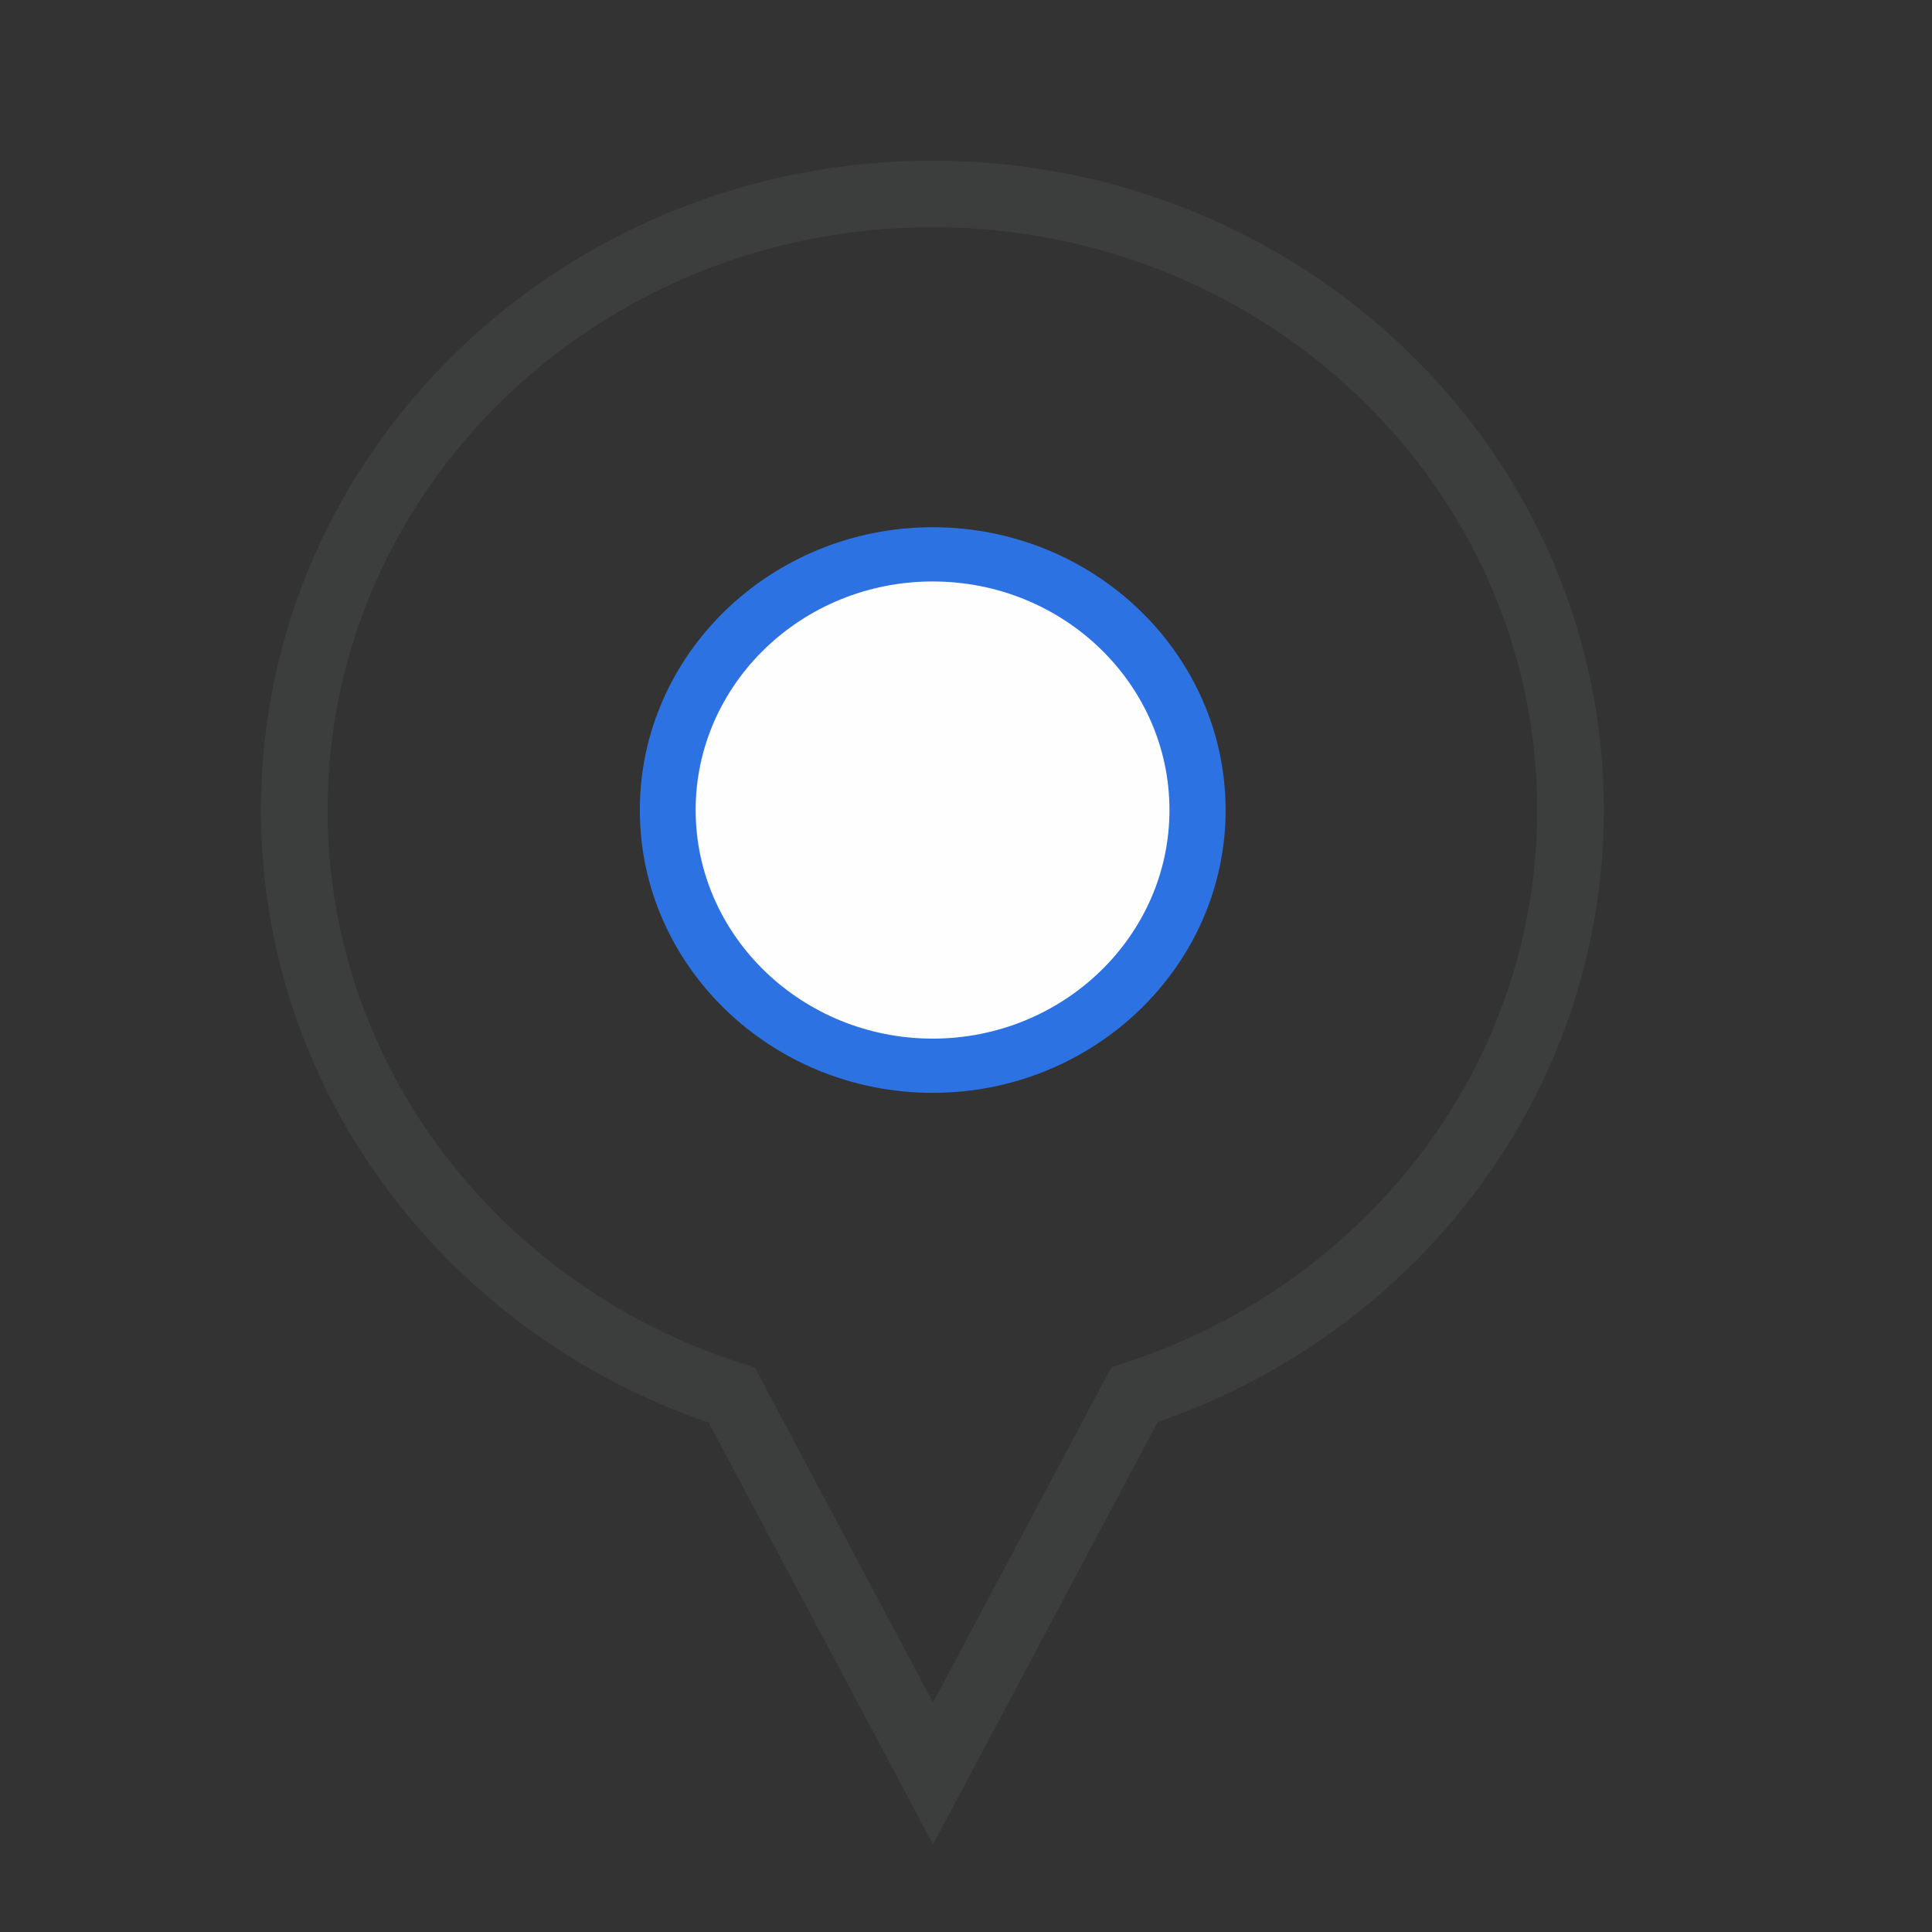 <svg width="29" height="29" viewBox="0 0 29 29" fill="none" xmlns="http://www.w3.org/2000/svg">
<rect x="0" y="0" width="29" height="29" fill="#333333" stroke="none"/>
<path d="M17.029 20.934L16.876 20.458L16.683 20.52L16.588 20.699L17.029 20.934ZM10.985 20.942L11.426 20.707L11.331 20.527L11.137 20.465L10.985 20.942ZM14.005 26.62L13.564 26.855L14.005 27.685L14.447 26.855L14.005 26.62ZM17.183 21.41C21.177 20.123 24.074 16.476 24.074 12.159H23.074C23.074 16.01 20.488 19.294 16.876 20.458L17.183 21.41ZM24.074 12.159C24.074 6.759 19.545 2.411 13.995 2.411V3.411C19.026 3.411 23.074 7.344 23.074 12.159H24.074ZM13.995 2.411C8.446 2.411 3.917 6.759 3.917 12.159H4.917C4.917 7.344 8.964 3.411 13.995 3.411V2.411ZM3.917 12.159C3.917 16.485 6.826 20.138 10.833 21.418L11.137 20.465C7.513 19.308 4.917 16.018 4.917 12.159H3.917ZM14.447 26.386L11.426 20.707L10.543 21.176L13.564 26.855L14.447 26.386ZM16.588 20.699L13.564 26.386L14.447 26.855L17.471 21.169L16.588 20.699Z" fill="#3C3D3D"/>
<path d="M14.005 15.998C16.2 15.998 17.98 14.28 17.98 12.16C17.98 10.041 16.2 8.322 14.005 8.322C11.809 8.322 10.03 10.041 10.03 12.16C10.03 14.28 11.809 15.998 14.005 15.998Z" fill="#FEFEFF"/>
<path d="M14 7.914C11.577 7.914 9.604 9.819 9.604 12.159C9.604 14.499 11.577 16.404 14 16.404C16.423 16.404 18.397 14.499 18.397 12.159C18.397 9.819 16.423 7.914 14 7.914ZM14 15.59C12.041 15.59 10.442 14.05 10.442 12.159C10.442 10.268 12.037 8.728 14 8.728C15.964 8.728 17.554 10.268 17.554 12.159C17.554 14.05 15.959 15.59 14 15.59Z" fill="#2D72E2"/>
</svg>
